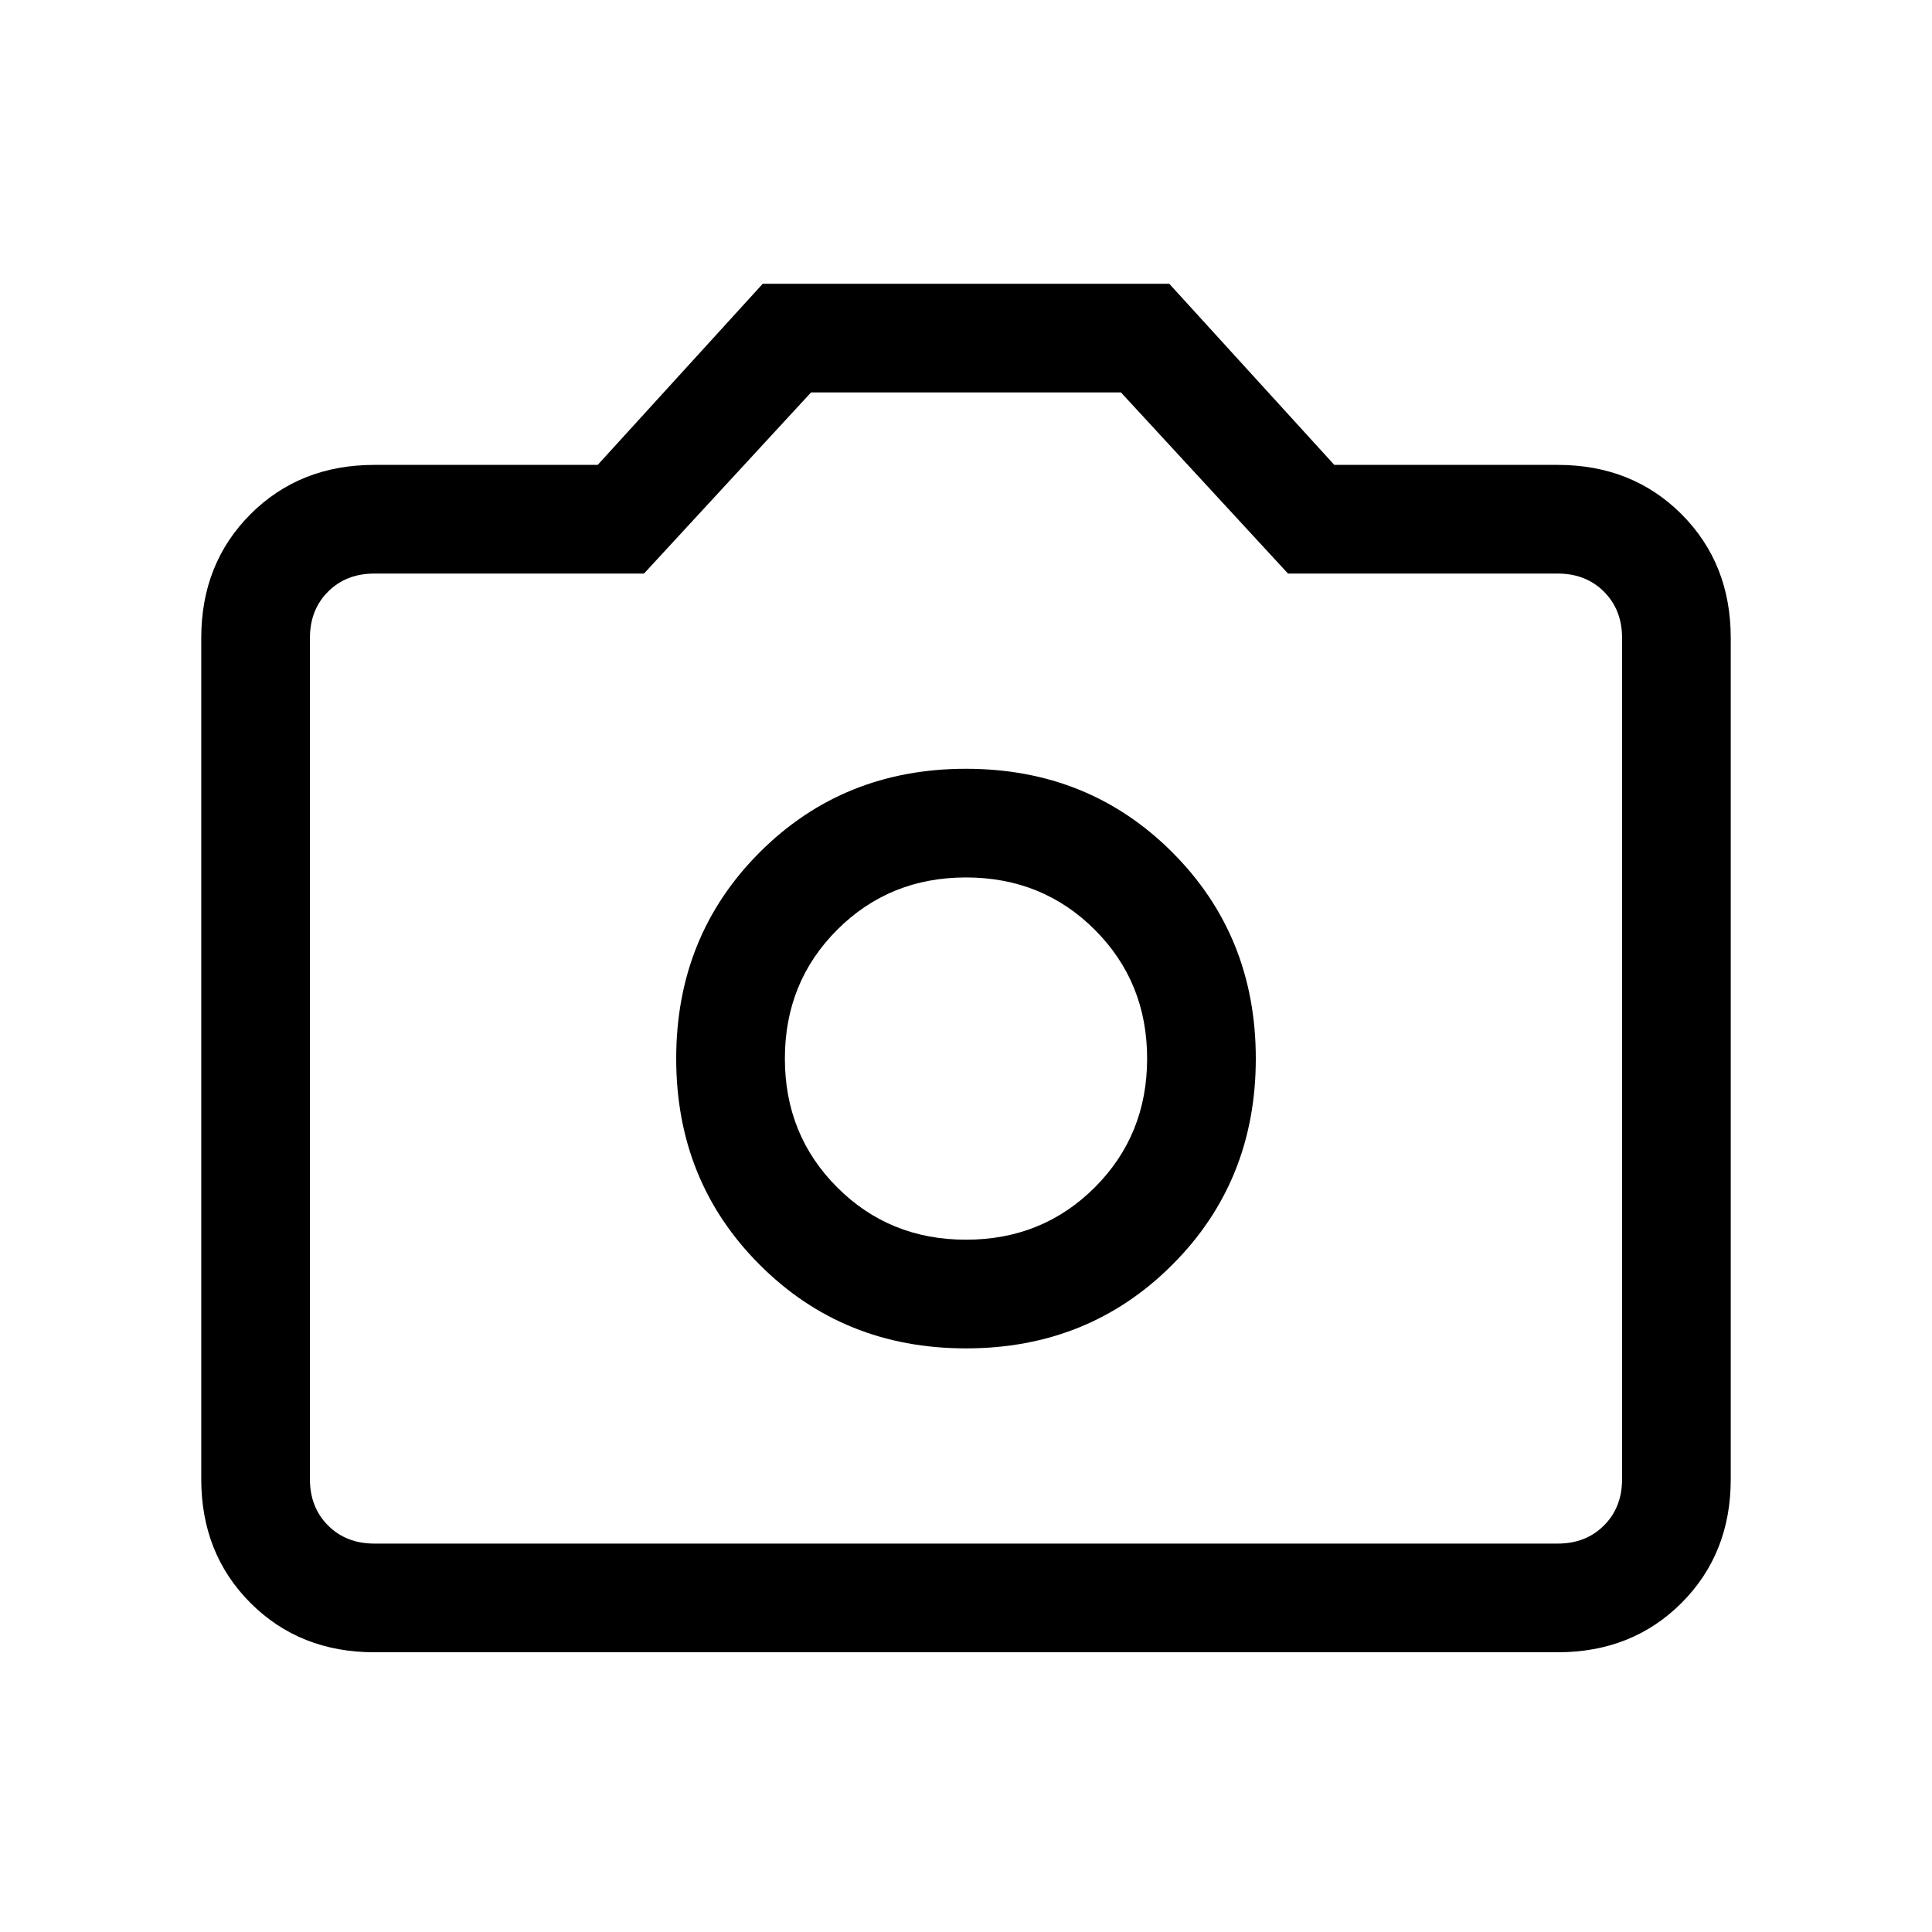 <svg xmlns="http://www.w3.org/2000/svg" height="24" width="24"><path d="M12 16.75Q13.525 16.75 14.562 15.712Q15.6 14.675 15.6 13.15Q15.6 11.625 14.562 10.587Q13.525 9.55 12 9.55Q10.475 9.55 9.438 10.587Q8.4 11.625 8.4 13.15Q8.4 14.675 9.438 15.712Q10.475 16.75 12 16.75ZM12 15.4Q11.05 15.4 10.4 14.75Q9.75 14.1 9.75 13.15Q9.75 12.2 10.4 11.55Q11.05 10.9 12 10.9Q12.95 10.9 13.6 11.55Q14.25 12.2 14.25 13.15Q14.25 14.1 13.6 14.75Q12.95 15.4 12 15.4ZM4.65 20.525Q3.725 20.525 3.112 19.913Q2.5 19.3 2.5 18.375V7.925Q2.5 7 3.112 6.387Q3.725 5.775 4.65 5.775H7.425L9.475 3.525H14.525L16.575 5.775H19.35Q20.275 5.775 20.888 6.387Q21.5 7 21.5 7.925V18.375Q21.5 19.3 20.888 19.913Q20.275 20.525 19.35 20.525ZM19.35 19.175Q19.7 19.175 19.925 18.95Q20.15 18.725 20.15 18.375V7.925Q20.15 7.575 19.925 7.35Q19.7 7.125 19.35 7.125H16L13.925 4.875H10.075L8 7.125H4.65Q4.3 7.125 4.075 7.35Q3.85 7.575 3.85 7.925V18.375Q3.85 18.725 4.075 18.95Q4.3 19.175 4.65 19.175ZM12 13.15Q12 13.15 12 13.15Q12 13.15 12 13.15Q12 13.15 12 13.15Q12 13.15 12 13.15Q12 13.15 12 13.15Q12 13.15 12 13.15Q12 13.15 12 13.15Q12 13.15 12 13.15Z"/></svg>